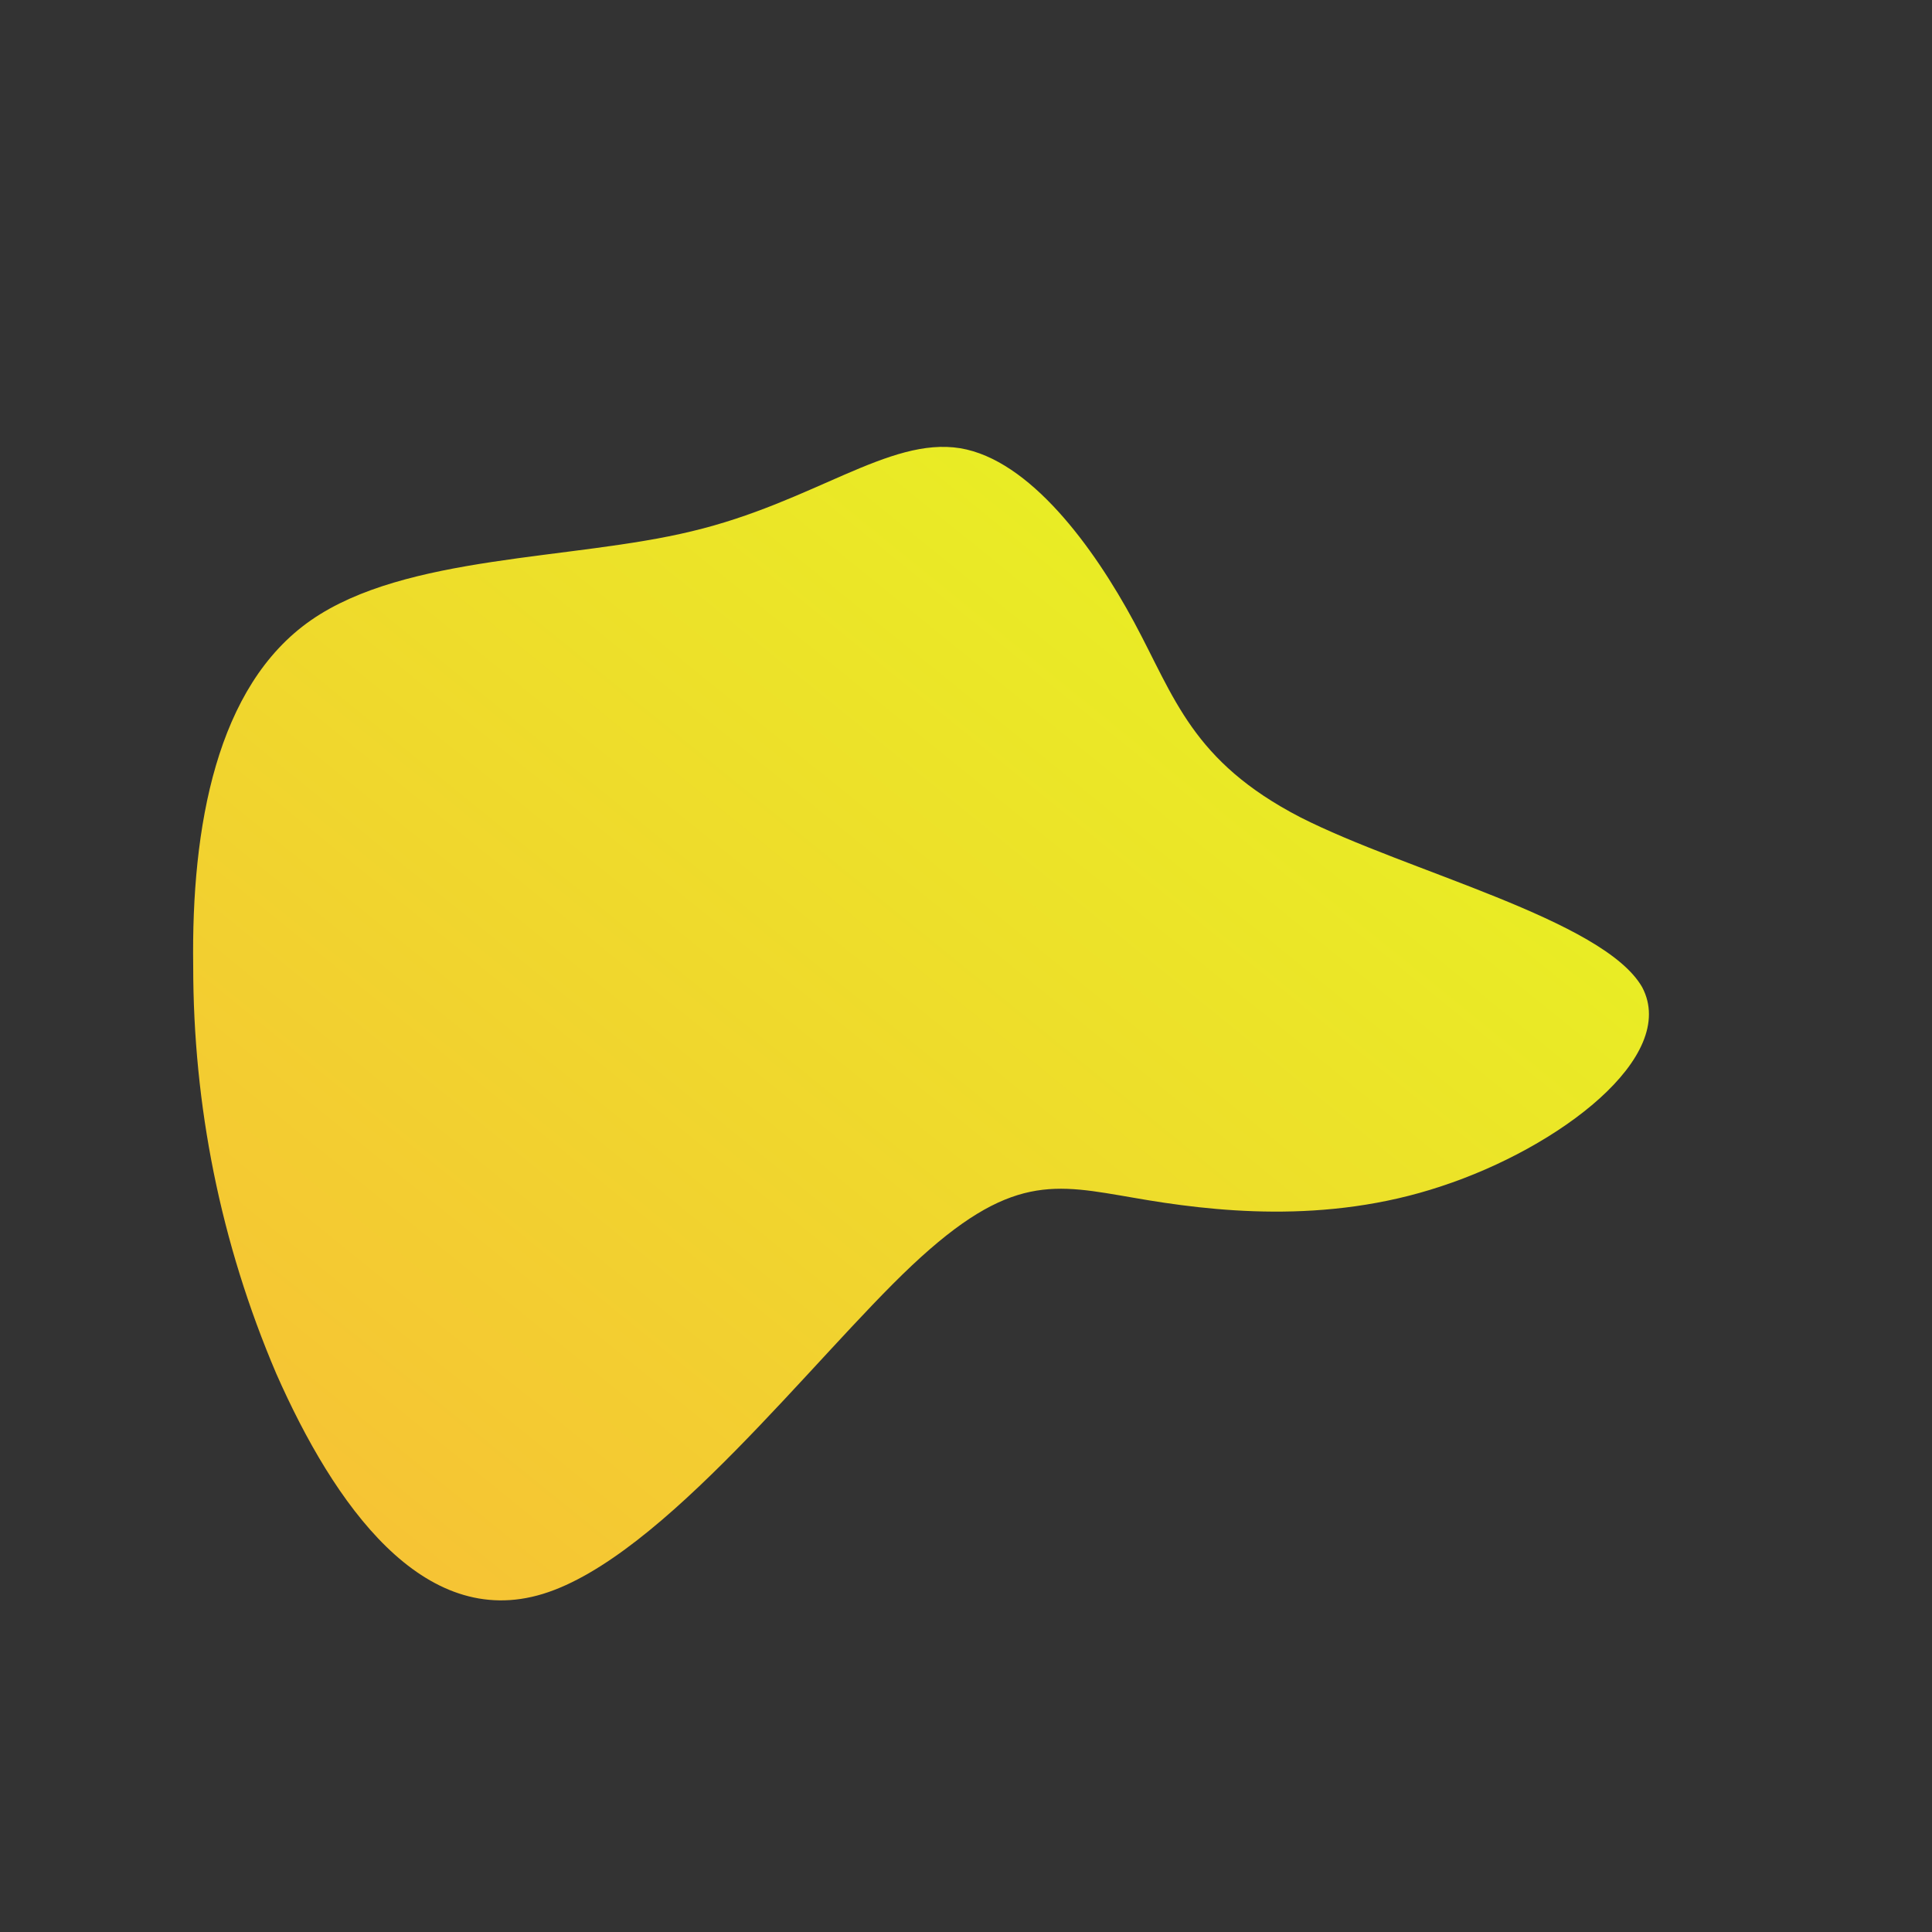 <!--?xml version="1.0" standalone="no"?-->
              <svg id="sw-js-blob-svg" viewBox="0 0 100 100" xmlns="http://www.w3.org/2000/svg" version="1.1">
                    <rect x="0" y="0" width="100" height="100" fill="#333333" stroke="none"/>
                    <defs> 
                        <linearGradient id="sw-gradient" x1="0" x2="1" y1="1" y2="0">
                            <stop id="stop1" stop-color="rgba(248, 189.37, 55, 1)" offset="0%"></stop>
                            <stop id="stop2" stop-color="rgba(228.391, 251, 31, 1)" offset="100%"></stop>
                        </linearGradient>
                    </defs>
                <path fill="url(#sw-gradient)" d="M8.7,-17.8C10.8,-13.9,11.7,-10.6,17.3,-7.7C22.8,-4.9,33,-2.4,35,1.1C36.9,4.7,30.7,9.4,24.6,11.4C18.6,13.4,12.7,12.7,8.7,12C4.6,11.3,2.3,10.7,-2.8,15.5C-7.9,20.3,-15.7,30.6,-21.9,32.5C-28.1,34.4,-32.7,27.9,-35.7,21.1C-38.6,14.3,-40,7.2,-40,0C-40.1,-7.2,-38.8,-14.5,-33.9,-17.9C-29,-21.3,-20.4,-21,-14.2,-22.5C-7.9,-24,-4,-27.4,-0.3,-26.8C3.3,-26.2,6.6,-21.7,8.7,-17.8Z" width="100%" height="100%" transform="translate(50 50)" style="transition: all 0.3s ease 0s;" stroke-width="0"></path>
              </svg>